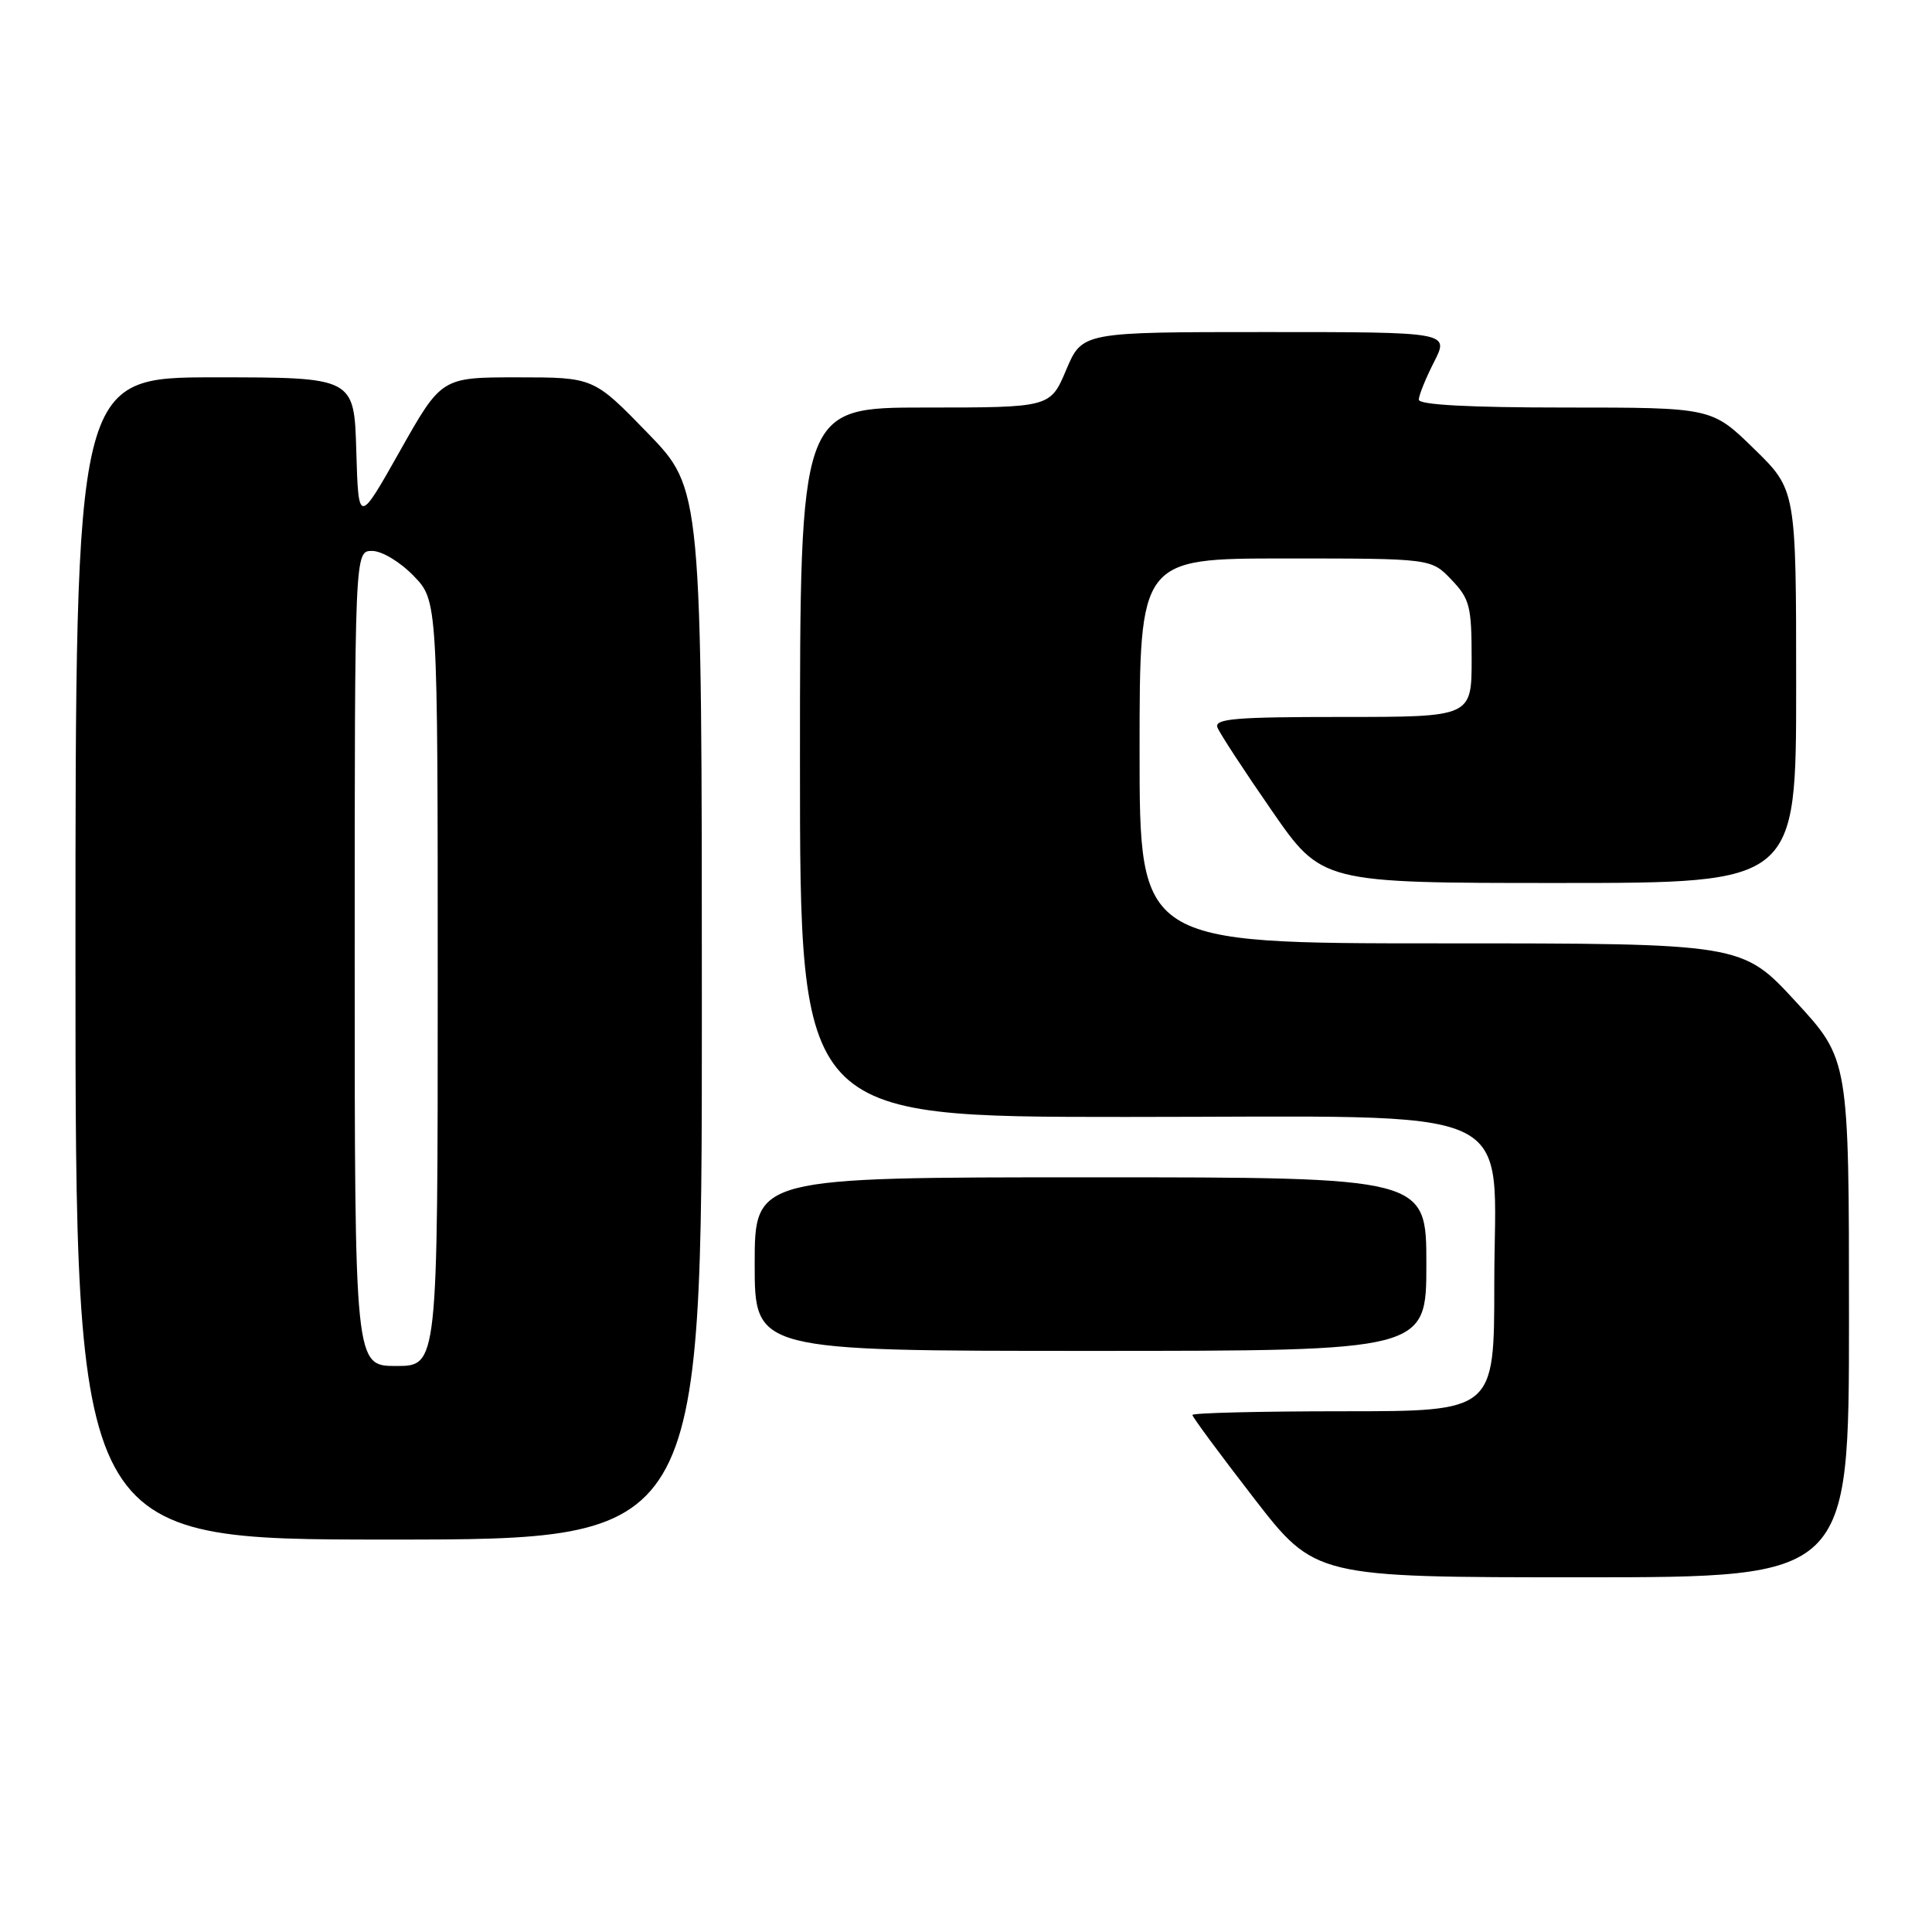 <?xml version="1.0" encoding="UTF-8" standalone="no"?>
<!DOCTYPE svg PUBLIC "-//W3C//DTD SVG 1.1//EN" "http://www.w3.org/Graphics/SVG/1.1/DTD/svg11.dtd" >
<svg xmlns="http://www.w3.org/2000/svg" xmlns:xlink="http://www.w3.org/1999/xlink" version="1.1" viewBox="0 0 256 256">
 <g >
 <path fill="currentColor"
d=" M 245.00 174.69 C 245.00 140.37 245.00 140.37 237.92 132.69 C 230.83 125.00 230.83 125.00 190.92 125.00 C 151.00 125.00 151.00 125.00 151.00 99.50 C 151.00 74.00 151.00 74.00 170.31 74.00 C 189.63 74.00 189.63 74.00 192.31 76.80 C 194.75 79.35 195.00 80.32 195.00 87.30 C 195.00 95.00 195.00 95.00 177.89 95.00 C 163.64 95.00 160.88 95.23 161.32 96.40 C 161.62 97.17 164.85 102.12 168.51 107.40 C 175.15 117.00 175.15 117.00 206.58 117.00 C 238.00 117.00 238.00 117.00 238.00 90.96 C 238.00 64.91 238.00 64.91 232.41 59.46 C 226.82 54.00 226.82 54.00 207.41 54.00 C 194.64 54.00 188.00 53.64 188.00 52.96 C 188.00 52.39 188.91 50.14 190.02 47.96 C 192.04 44.00 192.04 44.00 167.72 44.00 C 143.40 44.00 143.40 44.00 141.28 49.00 C 139.17 54.00 139.17 54.00 122.59 54.00 C 106.00 54.00 106.00 54.00 106.00 101.00 C 106.00 148.00 106.00 148.00 149.20 148.00 C 202.89 148.00 198.00 145.78 198.00 170.19 C 198.00 187.00 198.00 187.00 178.00 187.00 C 167.00 187.00 158.00 187.22 158.00 187.49 C 158.00 187.76 161.66 192.71 166.13 198.49 C 174.26 209.00 174.26 209.00 209.63 209.00 C 245.00 209.00 245.00 209.00 245.00 174.69 Z  M 93.00 134.39 C 93.00 64.79 93.00 64.79 85.83 57.39 C 78.66 50.00 78.66 50.00 68.58 50.00 C 58.50 50.00 58.50 50.00 53.00 59.75 C 47.50 69.50 47.50 69.50 47.21 59.75 C 46.93 50.00 46.93 50.00 28.46 50.00 C 10.00 50.00 10.00 50.00 10.00 127.00 C 10.00 204.00 10.00 204.00 51.50 204.00 C 93.00 204.00 93.00 204.00 93.00 134.39 Z  M 189.00 167.50 C 189.00 156.00 189.00 156.00 144.50 156.00 C 100.00 156.00 100.00 156.00 100.00 167.50 C 100.00 179.00 100.00 179.00 144.50 179.00 C 189.00 179.00 189.00 179.00 189.00 167.50 Z  M 47.00 127.00 C 47.00 73.00 47.00 73.00 49.30 73.00 C 50.60 73.00 53.01 74.45 54.80 76.30 C 58.00 79.60 58.00 79.60 58.00 130.30 C 58.00 181.00 58.00 181.00 52.50 181.00 C 47.00 181.00 47.00 181.00 47.00 127.00 Z "/>
</g>
</svg>